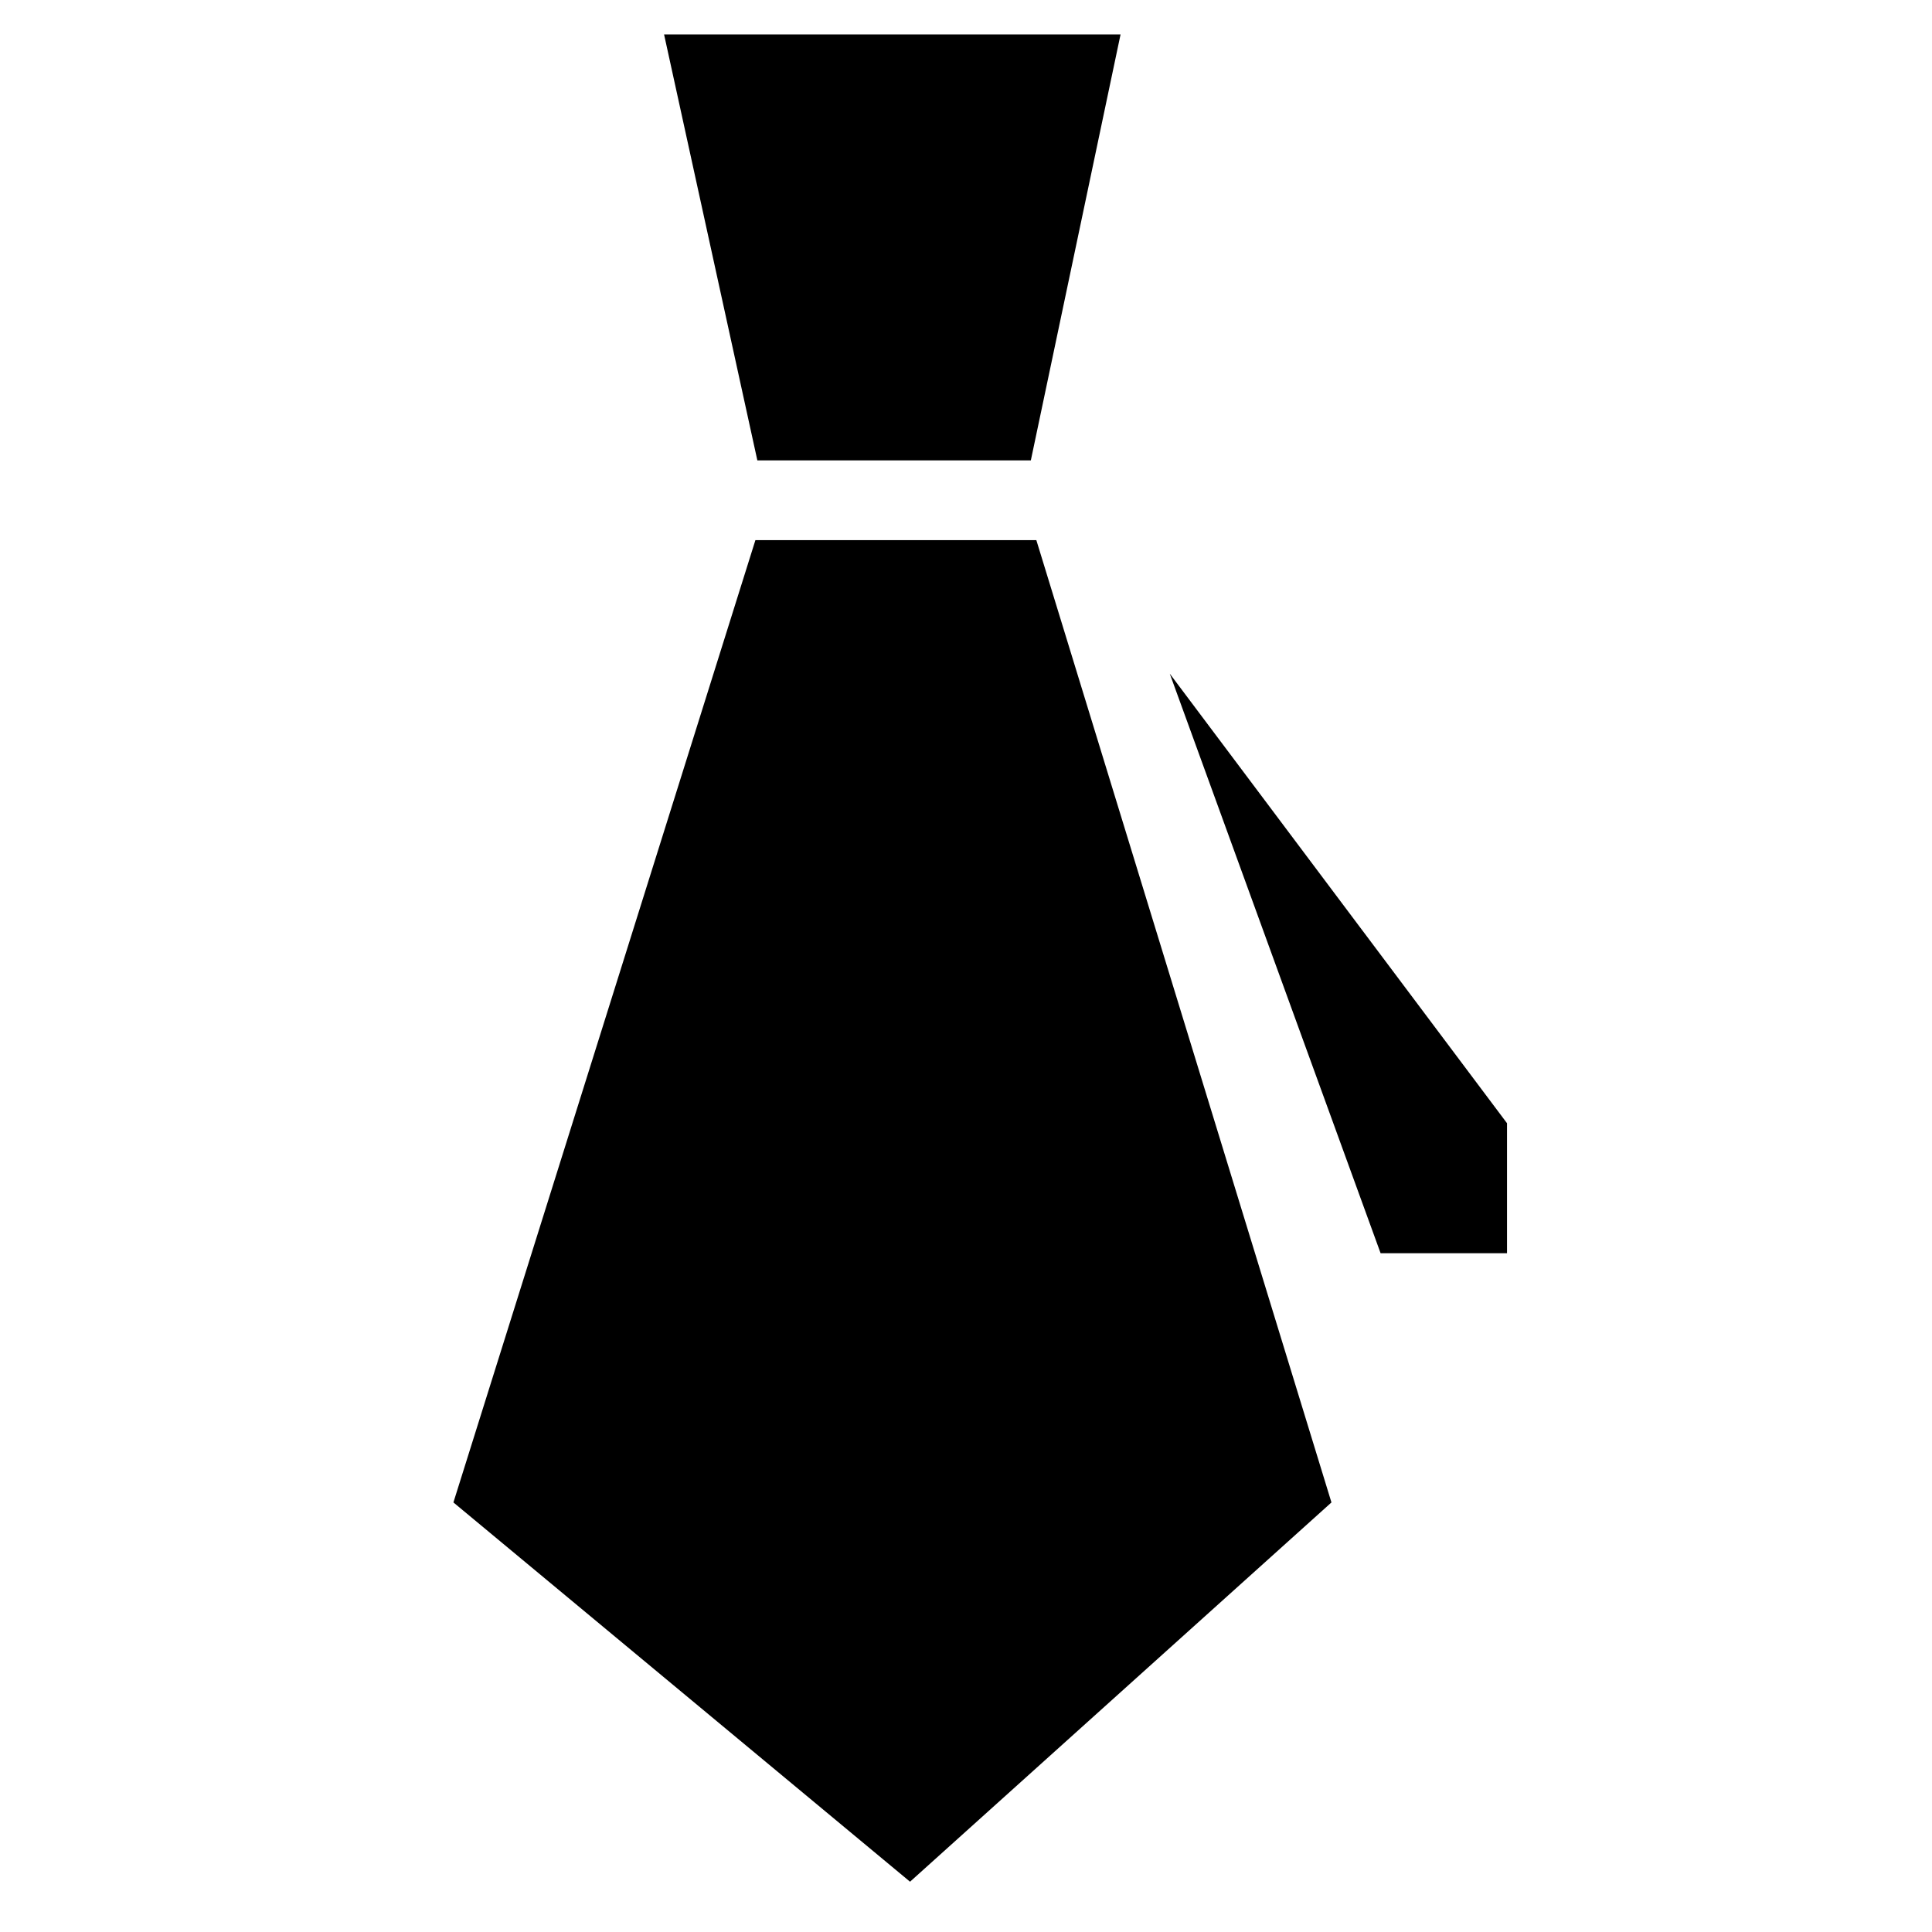 <!-- Generated by IcoMoon.io -->
<svg version="1.1" xmlns="http://www.w3.org/2000/svg" width="32" height="32" viewBox="0 0 32 32">
<title>tie</title>
<path d="M17.074 7.625l1.486-7.055h-7.561l1.545 7.055h4.53zM12.512 8.946l-5.002 15.939 7.563 6.282 6.98-6.282-4.888-15.939h-4.653zM19.375 11.158l3.492 9.599h2.094v-2.153l-5.586-7.446z"></path>
</svg>
